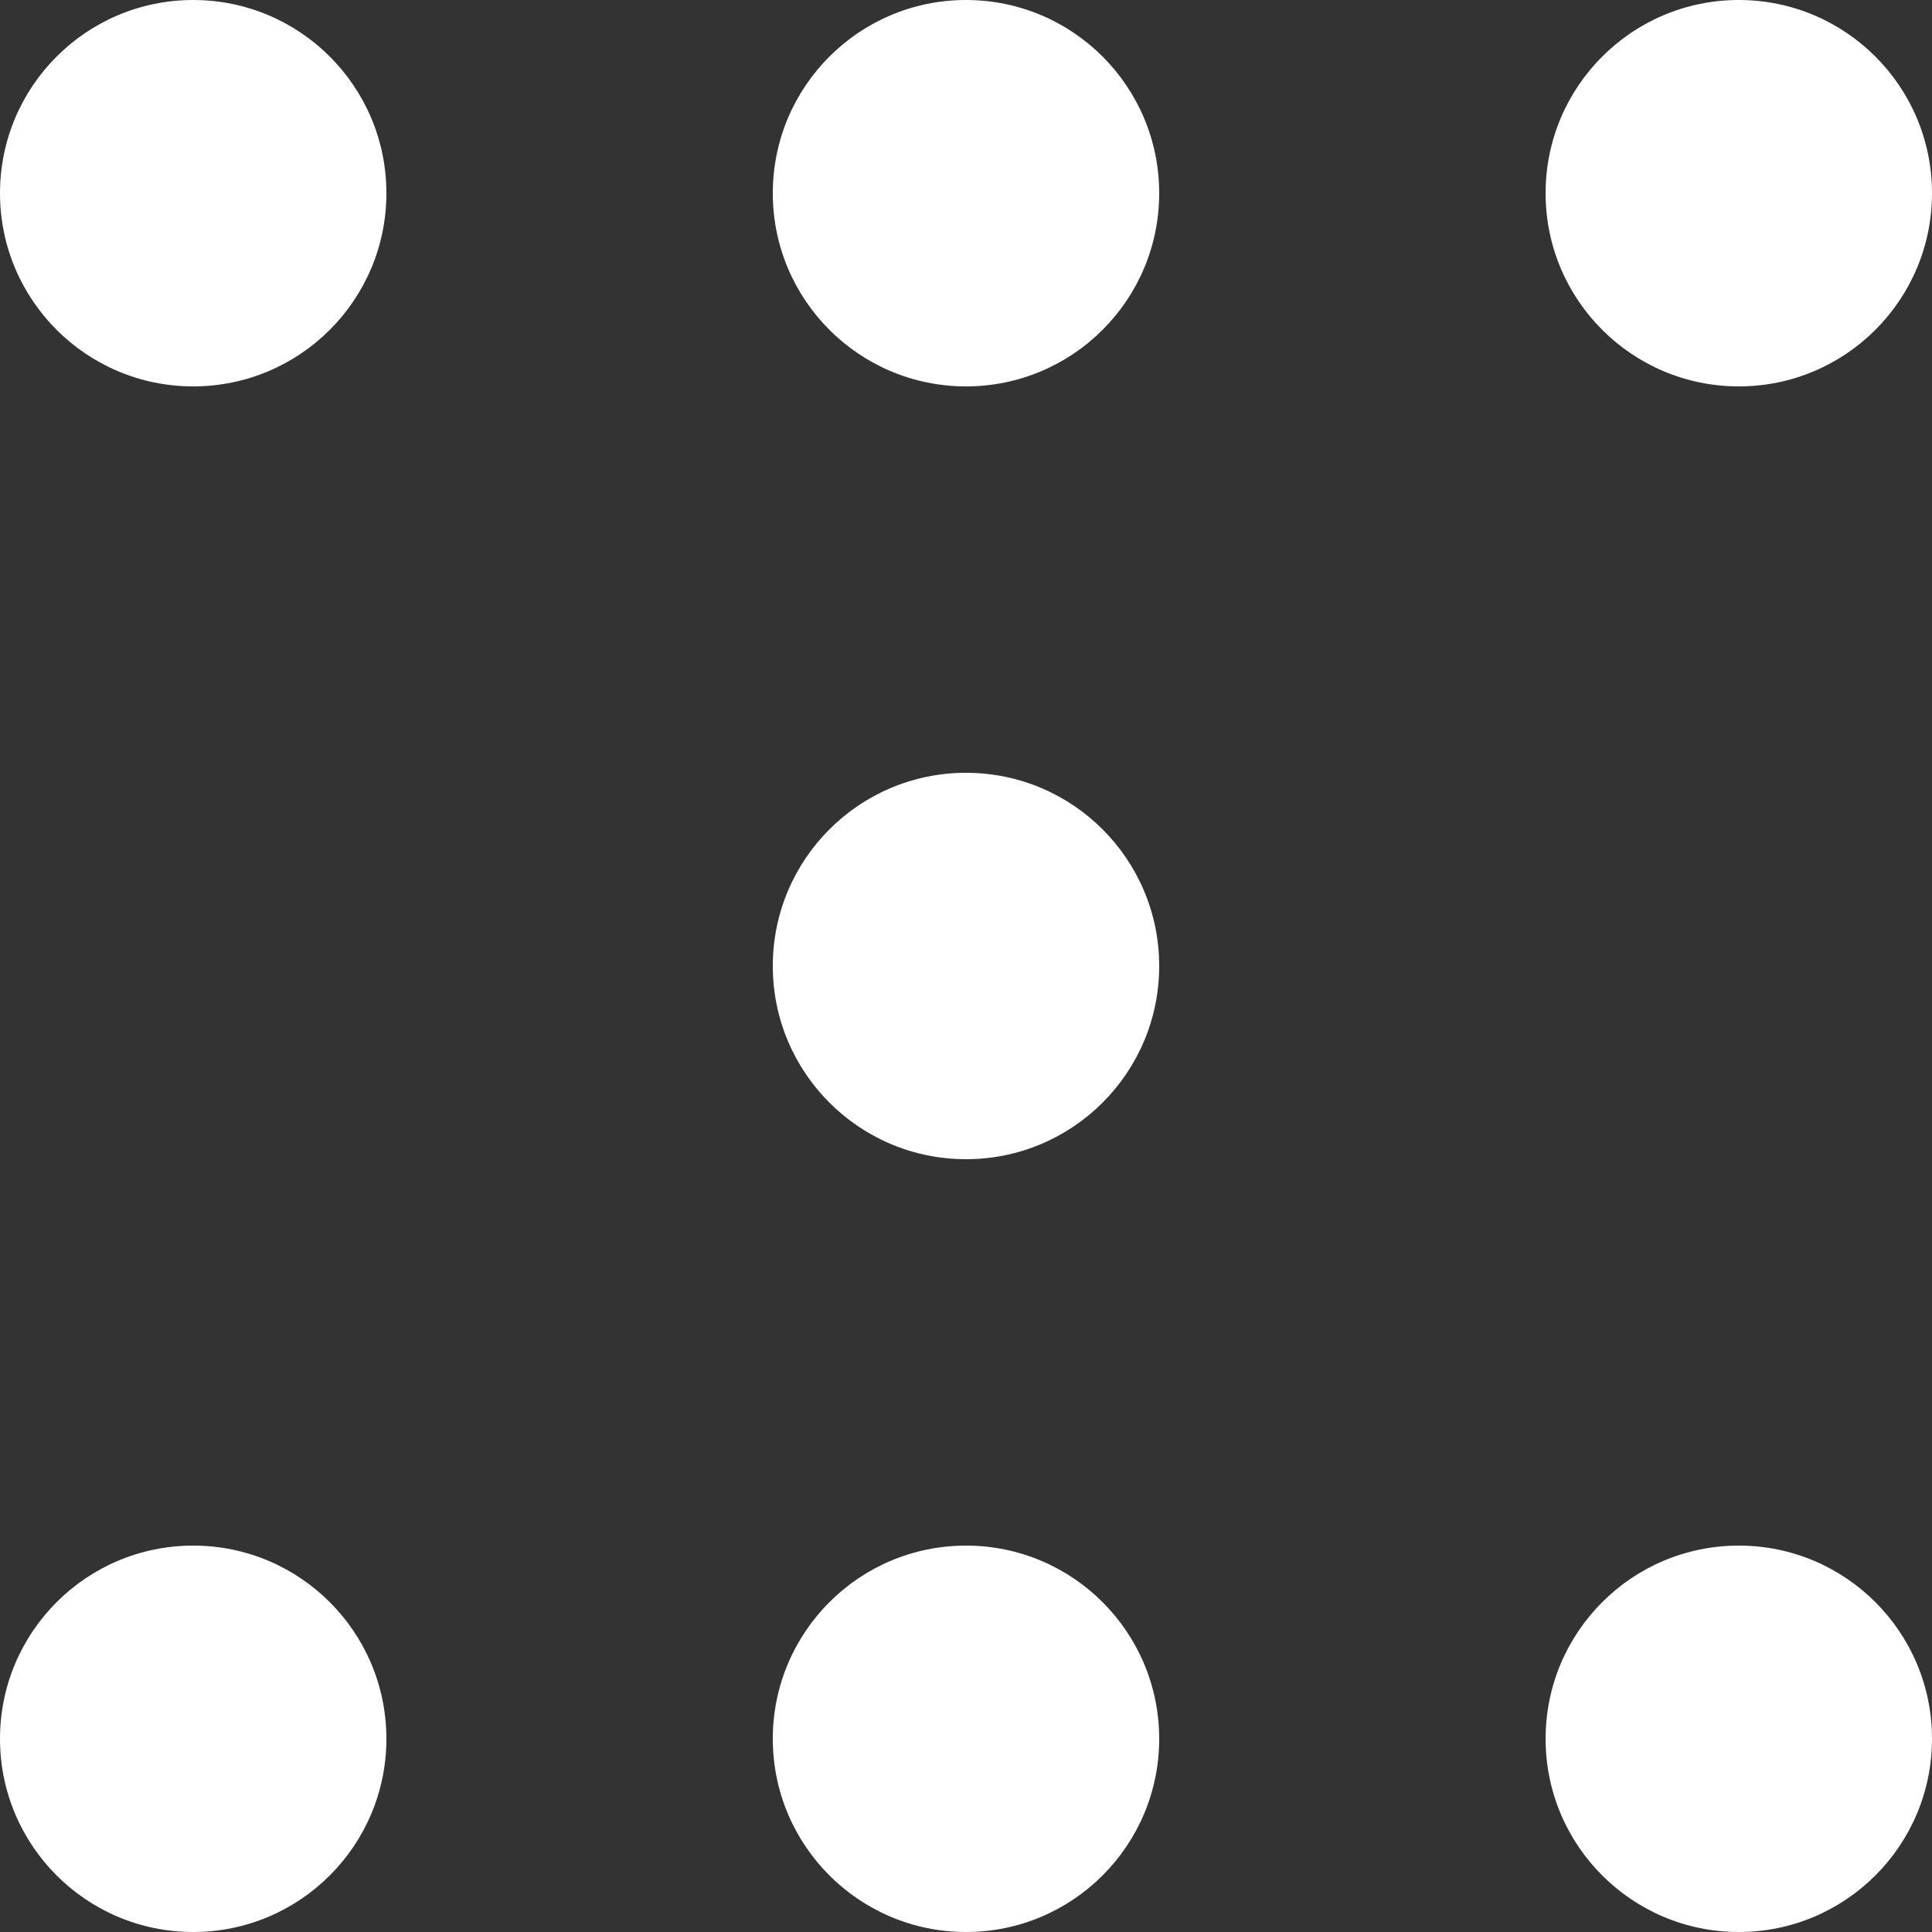 <?xml version="1.0" encoding="UTF-8" standalone="no"?>
<!-- Created with Inkscape (http://www.inkscape.org/) -->

<svg
   xmlns:dc="http://purl.org/dc/elements/1.1/"
   xmlns:cc="http://creativecommons.org/ns#"
   xmlns:rdf="http://www.w3.org/1999/02/22-rdf-syntax-ns#"
   xmlns:svg="http://www.w3.org/2000/svg"
   xmlns="http://www.w3.org/2000/svg"
   xmlns:sodipodi="http://sodipodi.sourceforge.net/DTD/sodipodi-0.dtd"
   xmlns:inkscape="http://www.inkscape.org/namespaces/inkscape"
   width="80"
   height="80"
   viewBox="0 0 80 80"
   version="1.1"
   id="svg4491"
   sodipodi:docname="menu80.svg"
   inkscape:version="0.92.1 r15371"
   inkscape:export-filename="D:\hfp\user\puzzlecrystalcolor\puzzlecrystalcolor\assets\images\menu\mix807.png"
   inkscape:export-xdpi="96"
   inkscape:export-ydpi="96">
  <rect x="0" y="0" width="80" height="80" fill="#333333" stroke="none"/>
  <defs
     id="defs4485" />
  <sodipodi:namedview
     id="base"
     pagecolor="#000000"
     bordercolor="#666666"
     borderopacity="1.0"
     inkscape:pageopacity="0"
     inkscape:pageshadow="2"
     inkscape:zoom="1.8167373"
     inkscape:cx="-217.54752"
     inkscape:cy="42.477701"
     inkscape:document-units="px"
     inkscape:current-layer="g4710"
     showgrid="true"
     units="px"
     inkscape:pagecheckerboard="false"
     inkscape:window-width="2060"
     inkscape:window-height="901"
     inkscape:window-x="149"
     inkscape:window-y="1"
     inkscape:window-maximized="0"
     inkscape:snap-page="true"
     inkscape:snap-bbox="true"
     inkscape:snap-bbox-midpoints="true"
     inkscape:snap-global="true"
     guidecolor="#f9ff02"
     guideopacity="1"
     showguides="true"
     inkscape:guide-bbox="true">
    <inkscape:grid
       type="xygrid"
       id="grid4495"
       spacingx="8"
       spacingy="8"
       empspacing="2"
       color="#ffffff"
       opacity="0.275"
       empcolor="#ffffff"
       empopacity="0.353" />
    <sodipodi:guide
       position="40,40"
       orientation="1,0"
       id="guide4576"
       inkscape:locked="false"
       inkscape:label=""
       inkscape:color="rgb(248,255,1)" />
    <sodipodi:guide
       position="-24,40"
       orientation="0,1"
       id="guide4578"
       inkscape:locked="false"
       inkscape:label=""
       inkscape:color="rgb(248,255,1)" />
  </sodipodi:namedview>
  <g
     inkscape:groupmode="layer"
     id="layer4"
     inkscape:label="color80"
     style="display:none"
     transform="translate(0,-80)"
     sodipodi:insensitive="true">
    <circle
       style="opacity:1;fill:#ffffff;fill-opacity:1;stroke:none;stroke-width:1;stroke-linecap:square;stroke-linejoin:miter;stroke-miterlimit:4;stroke-dasharray:none;stroke-opacity:0.987"
       id="path4580"
       cx="40"
       cy="120"
       r="40" />
  </g>
  <g
     inkscape:groupmode="layer"
     id="layer8"
     inkscape:label="stamp80"
     style="display:none"
     sodipodi:insensitive="true">
    <rect
       style="opacity:1;fill:#ffffff;fill-opacity:1;stroke:none;stroke-width:1;stroke-linecap:square;stroke-linejoin:miter;stroke-miterlimit:4;stroke-dasharray:none;stroke-opacity:0.987"
       id="rect4583"
       width="80"
       height="80"
       x="0"
       y="0" />
  </g>
  <g
     inkscape:groupmode="layer"
     id="layer9"
     inkscape:label="stamp801"
     sodipodi:insensitive="true"
     style="display:none">
    <rect
       style="opacity:1;fill:#ffffff;fill-opacity:1;stroke:none;stroke-width:1;stroke-linecap:square;stroke-linejoin:miter;stroke-miterlimit:4;stroke-dasharray:none;stroke-opacity:0.987"
       id="rect4586"
       width="16"
       height="16"
       x="32"
       y="32" />
  </g>
  <g
     inkscape:groupmode="layer"
     id="layer10"
     inkscape:label="stamp802"
     sodipodi:insensitive="true"
     style="display:none">
    <path
       style="opacity:1;fill:#ffffff;fill-opacity:1;stroke:none;stroke-width:1;stroke-linecap:square;stroke-linejoin:miter;stroke-miterlimit:4;stroke-dasharray:none;stroke-opacity:0.987"
       d="M 16,16 V 64 H 64 V 16 Z M 32,32 H 48 V 48 H 32 Z"
       id="path4589"
       inkscape:connector-curvature="0"
       sodipodi:nodetypes="cccccccccc" />
  </g>
  <g
     inkscape:groupmode="layer"
     id="layer11"
     inkscape:label="stamp803"
     sodipodi:insensitive="true"
     style="display:none">
    <rect
       style="opacity:1;fill:#ffffff;fill-opacity:1;stroke:none;stroke-width:1;stroke-linecap:square;stroke-linejoin:miter;stroke-miterlimit:4;stroke-dasharray:none;stroke-opacity:0.987"
       id="rect4595"
       width="16"
       height="16"
       x="32"
       y="32" />
    <rect
       style="opacity:1;fill:#ffffff;fill-opacity:1;stroke:none;stroke-width:1;stroke-linecap:square;stroke-linejoin:miter;stroke-miterlimit:4;stroke-dasharray:none;stroke-opacity:0.987"
       id="rect4597"
       width="16"
       height="16"
       x="16"
       y="48" />
    <rect
       style="opacity:1;fill:#ffffff;fill-opacity:1;stroke:none;stroke-width:1;stroke-linecap:square;stroke-linejoin:miter;stroke-miterlimit:4;stroke-dasharray:none;stroke-opacity:0.987"
       id="rect4599"
       width="16"
       height="16"
       x="48"
       y="16" />
  </g>
  <g
     inkscape:groupmode="layer"
     id="layer12"
     inkscape:label="stamp804"
     sodipodi:insensitive="true"
     style="display:none">
    <rect
       style="opacity:1;fill:#ffffff;fill-opacity:1;stroke:none;stroke-width:1;stroke-linecap:square;stroke-linejoin:miter;stroke-miterlimit:4;stroke-dasharray:none;stroke-opacity:0.987"
       id="rect4604"
       width="16"
       height="16"
       x="16"
       y="16" />
    <rect
       style="opacity:1;fill:#ffffff;fill-opacity:1;stroke:none;stroke-width:1;stroke-linecap:square;stroke-linejoin:miter;stroke-miterlimit:4;stroke-dasharray:none;stroke-opacity:0.987"
       id="rect4606"
       width="16"
       height="16"
       x="48"
       y="48" />
    <rect
       style="opacity:1;fill:#ffffff;fill-opacity:1;stroke:none;stroke-width:1;stroke-linecap:square;stroke-linejoin:miter;stroke-miterlimit:4;stroke-dasharray:none;stroke-opacity:0.987"
       id="rect4608"
       width="16"
       height="16"
       x="48"
       y="16" />
    <rect
       style="opacity:1;fill:#ffffff;fill-opacity:1;stroke:none;stroke-width:1;stroke-linecap:square;stroke-linejoin:miter;stroke-miterlimit:4;stroke-dasharray:none;stroke-opacity:0.987"
       id="rect4610"
       width="16"
       height="16"
       x="16"
       y="48" />
  </g>
  <g
     style="display:none"
     inkscape:label="stamp805"
     id="g4620"
     inkscape:groupmode="layer"
     sodipodi:insensitive="true">
    <rect
       y="16"
       x="16"
       height="16"
       width="16"
       id="rect4612"
       style="opacity:1;fill:#ffffff;fill-opacity:1;stroke:none;stroke-width:1;stroke-linecap:square;stroke-linejoin:miter;stroke-miterlimit:4;stroke-dasharray:none;stroke-opacity:0.987" />
    <rect
       y="48"
       x="48"
       height="16"
       width="16"
       id="rect4614"
       style="opacity:1;fill:#ffffff;fill-opacity:1;stroke:none;stroke-width:1;stroke-linecap:square;stroke-linejoin:miter;stroke-miterlimit:4;stroke-dasharray:none;stroke-opacity:0.987" />
    <rect
       y="16"
       x="48"
       height="16"
       width="16"
       id="rect4616"
       style="opacity:1;fill:#ffffff;fill-opacity:1;stroke:none;stroke-width:1;stroke-linecap:square;stroke-linejoin:miter;stroke-miterlimit:4;stroke-dasharray:none;stroke-opacity:0.987" />
    <rect
       y="48"
       x="16"
       height="16"
       width="16"
       id="rect4618"
       style="opacity:1;fill:#ffffff;fill-opacity:1;stroke:none;stroke-width:1;stroke-linecap:square;stroke-linejoin:miter;stroke-miterlimit:4;stroke-dasharray:none;stroke-opacity:0.987" />
    <rect
       style="opacity:1;fill:#ffffff;fill-opacity:1;stroke:none;stroke-width:1;stroke-linecap:square;stroke-linejoin:miter;stroke-miterlimit:4;stroke-dasharray:none;stroke-opacity:0.987"
       id="rect4622"
       width="16"
       height="16"
       x="32"
       y="32" />
  </g>
  <g
     inkscape:groupmode="layer"
     id="layer13"
     inkscape:label="stamp806"
     sodipodi:insensitive="true"
     style="display:none">
    <path
       style="opacity:1;fill:#ffffff;fill-opacity:1;stroke:none;stroke-width:1;stroke-linecap:square;stroke-linejoin:miter;stroke-miterlimit:4;stroke-dasharray:none;stroke-opacity:0.987"
       d="M 32,0 H 0 V 32 H 16 V 16 h 16 z"
       id="path4625"
       inkscape:connector-curvature="0" />
    <path
       style="opacity:1;fill:#ffffff;fill-opacity:1;stroke:none;stroke-width:1;stroke-linecap:square;stroke-linejoin:miter;stroke-miterlimit:4;stroke-dasharray:none;stroke-opacity:0.987"
       d="M 48,0 V 16 H 64 V 32 H 80 V 0 Z"
       id="path4627"
       inkscape:connector-curvature="0" />
    <path
       style="opacity:1;fill:#ffffff;fill-opacity:1;stroke:none;stroke-width:1;stroke-linecap:square;stroke-linejoin:miter;stroke-miterlimit:4;stroke-dasharray:none;stroke-opacity:0.987"
       d="M 0,48 V 80 H 32 V 64 H 16 V 48 Z"
       id="path4629"
       inkscape:connector-curvature="0" />
    <path
       style="opacity:1;fill:#ffffff;fill-opacity:1;stroke:none;stroke-width:1;stroke-linecap:square;stroke-linejoin:miter;stroke-miterlimit:4;stroke-dasharray:none;stroke-opacity:0.987"
       d="M 48,64 V 80 H 80 V 48 H 64 v 16 z"
       id="path4631"
       inkscape:connector-curvature="0" />
  </g>
  <g
     style="display:none"
     inkscape:label="stamp807"
     id="g4641"
     inkscape:groupmode="layer"
     sodipodi:insensitive="true">
    <path
       inkscape:connector-curvature="0"
       id="path4633"
       d="M 32,0 H 0 V 32 H 16 V 16 h 16 z"
       style="opacity:1;fill:#ffffff;fill-opacity:1;stroke:none;stroke-width:1;stroke-linecap:square;stroke-linejoin:miter;stroke-miterlimit:4;stroke-dasharray:none;stroke-opacity:0.987" />
    <path
       inkscape:connector-curvature="0"
       id="path4635"
       d="M 48,0 V 16 H 64 V 32 H 80 V 0 Z"
       style="opacity:1;fill:#ffffff;fill-opacity:1;stroke:none;stroke-width:1;stroke-linecap:square;stroke-linejoin:miter;stroke-miterlimit:4;stroke-dasharray:none;stroke-opacity:0.987" />
    <path
       inkscape:connector-curvature="0"
       id="path4637"
       d="M 0,48 V 80 H 32 V 64 H 16 V 48 Z"
       style="opacity:1;fill:#ffffff;fill-opacity:1;stroke:none;stroke-width:1;stroke-linecap:square;stroke-linejoin:miter;stroke-miterlimit:4;stroke-dasharray:none;stroke-opacity:0.987" />
    <path
       inkscape:connector-curvature="0"
       id="path4639"
       d="M 48,64 V 80 H 80 V 48 H 64 v 16 z"
       style="opacity:1;fill:#ffffff;fill-opacity:1;stroke:none;stroke-width:1;stroke-linecap:square;stroke-linejoin:miter;stroke-miterlimit:4;stroke-dasharray:none;stroke-opacity:0.987" />
    <path
       style="opacity:1;fill:#ffffff;fill-opacity:1;stroke:none;stroke-width:1;stroke-linecap:square;stroke-linejoin:miter;stroke-miterlimit:4;stroke-dasharray:none;stroke-opacity:0.987"
       d="M 32,32 H 48 V 48 H 32 Z"
       id="path4643"
       inkscape:connector-curvature="0" />
  </g>
  <g
     inkscape:groupmode="layer"
     id="layer14"
     inkscape:label="mix801"
     sodipodi:insensitive="true"
     style="display:none">
    <circle
       style="opacity:1;fill:#ffffff;fill-opacity:1;stroke:none;stroke-width:1;stroke-linecap:square;stroke-linejoin:miter;stroke-miterlimit:4;stroke-dasharray:none;stroke-opacity:0.987"
       id="path4646"
       cx="40"
       cy="40"
       r="8" />
  </g>
  <g
     inkscape:groupmode="layer"
     id="layer15"
     inkscape:label="mix802"
     sodipodi:insensitive="true"
     style="display:none">
    <circle
       style="opacity:1;fill:#ffffff;fill-opacity:1;stroke:none;stroke-width:1;stroke-linecap:square;stroke-linejoin:miter;stroke-miterlimit:4;stroke-dasharray:none;stroke-opacity:0.987"
       id="path4649"
       cx="8"
       cy="72"
       r="8" />
    <circle
       style="opacity:1;fill:#ffffff;fill-opacity:1;stroke:none;stroke-width:1;stroke-linecap:square;stroke-linejoin:miter;stroke-miterlimit:4;stroke-dasharray:none;stroke-opacity:0.987"
       id="path4651"
       cx="72"
       cy="8"
       r="8" />
  </g>
  <g
     inkscape:groupmode="layer"
     id="layer16"
     inkscape:label="mix803"
     sodipodi:insensitive="true"
     style="display:none">
    <circle
       style="opacity:1;fill:#ffffff;fill-opacity:1;stroke:none;stroke-width:1;stroke-linecap:square;stroke-linejoin:miter;stroke-miterlimit:4;stroke-dasharray:none;stroke-opacity:0.987"
       id="path4654"
       cx="40"
       cy="40"
       r="8" />
    <circle
       style="opacity:1;fill:#ffffff;fill-opacity:1;stroke:none;stroke-width:1;stroke-linecap:square;stroke-linejoin:miter;stroke-miterlimit:4;stroke-dasharray:none;stroke-opacity:0.987"
       id="path4656"
       cx="72"
       cy="8"
       r="8" />
    <circle
       style="opacity:1;fill:#ffffff;fill-opacity:1;stroke:none;stroke-width:1;stroke-linecap:square;stroke-linejoin:miter;stroke-miterlimit:4;stroke-dasharray:none;stroke-opacity:0.987"
       id="path4658"
       cx="8"
       cy="72"
       r="8" />
  </g>
  <g
     inkscape:groupmode="layer"
     id="layer17"
     inkscape:label="mix804"
     sodipodi:insensitive="true"
     style="display:none">
    <circle
       style="opacity:1;fill:#ffffff;fill-opacity:1;stroke:none;stroke-width:1;stroke-linecap:square;stroke-linejoin:miter;stroke-miterlimit:4;stroke-dasharray:none;stroke-opacity:0.987"
       id="path4661"
       cx="8"
       cy="8"
       r="8" />
    <circle
       style="opacity:1;fill:#ffffff;fill-opacity:1;stroke:none;stroke-width:1;stroke-linecap:square;stroke-linejoin:miter;stroke-miterlimit:4;stroke-dasharray:none;stroke-opacity:0.987"
       id="path4663"
       cx="72"
       cy="8"
       r="8" />
    <circle
       style="opacity:1;fill:#ffffff;fill-opacity:1;stroke:none;stroke-width:1;stroke-linecap:square;stroke-linejoin:miter;stroke-miterlimit:4;stroke-dasharray:none;stroke-opacity:0.987"
       id="path4665"
       cx="8"
       cy="72"
       r="8" />
    <circle
       style="opacity:1;fill:#ffffff;fill-opacity:1;stroke:none;stroke-width:1;stroke-linecap:square;stroke-linejoin:miter;stroke-miterlimit:4;stroke-dasharray:none;stroke-opacity:0.987"
       id="path4667"
       cx="72"
       cy="72"
       r="8" />
  </g>
  <g
     inkscape:label="mix805"
     id="g4677"
     inkscape:groupmode="layer"
     sodipodi:insensitive="true"
     style="display:none">
    <circle
       r="8"
       cy="8"
       cx="8"
       id="circle4669"
       style="opacity:1;fill:#ffffff;fill-opacity:1;stroke:none;stroke-width:1;stroke-linecap:square;stroke-linejoin:miter;stroke-miterlimit:4;stroke-dasharray:none;stroke-opacity:0.987" />
    <circle
       r="8"
       cy="8"
       cx="72"
       id="circle4671"
       style="opacity:1;fill:#ffffff;fill-opacity:1;stroke:none;stroke-width:1;stroke-linecap:square;stroke-linejoin:miter;stroke-miterlimit:4;stroke-dasharray:none;stroke-opacity:0.987" />
    <circle
       r="8"
       cy="72"
       cx="8"
       id="circle4673"
       style="opacity:1;fill:#ffffff;fill-opacity:1;stroke:none;stroke-width:1;stroke-linecap:square;stroke-linejoin:miter;stroke-miterlimit:4;stroke-dasharray:none;stroke-opacity:0.987" />
    <circle
       r="8"
       cy="72"
       cx="72"
       id="circle4675"
       style="opacity:1;fill:#ffffff;fill-opacity:1;stroke:none;stroke-width:1;stroke-linecap:square;stroke-linejoin:miter;stroke-miterlimit:4;stroke-dasharray:none;stroke-opacity:0.987" />
    <circle
       style="opacity:1;fill:#ffffff;fill-opacity:1;stroke:none;stroke-width:1;stroke-linecap:square;stroke-linejoin:miter;stroke-miterlimit:4;stroke-dasharray:none;stroke-opacity:0.987"
       id="path4679"
       cx="40"
       cy="40"
       r="8" />
  </g>
  <g
     inkscape:groupmode="layer"
     id="layer18"
     inkscape:label="mix806"
     sodipodi:insensitive="true"
     style="display:none">
    <circle
       style="opacity:1;fill:#ffffff;fill-opacity:1;stroke:none;stroke-width:1;stroke-linecap:square;stroke-linejoin:miter;stroke-miterlimit:4;stroke-dasharray:none;stroke-opacity:0.987"
       id="path4682"
       cx="8"
       cy="8"
       r="8" />
    <circle
       style="opacity:1;fill:#ffffff;fill-opacity:1;stroke:none;stroke-width:1;stroke-linecap:square;stroke-linejoin:miter;stroke-miterlimit:4;stroke-dasharray:none;stroke-opacity:0.987"
       id="path4686"
       cx="8"
       cy="72"
       r="8" />
    <circle
       style="opacity:1;fill:#ffffff;fill-opacity:1;stroke:none;stroke-width:1;stroke-linecap:square;stroke-linejoin:miter;stroke-miterlimit:4;stroke-dasharray:none;stroke-opacity:0.987"
       id="path4688"
       cx="72"
       cy="8"
       r="8" />
    <circle
       style="opacity:1;fill:#ffffff;fill-opacity:1;stroke:none;stroke-width:1;stroke-linecap:square;stroke-linejoin:miter;stroke-miterlimit:4;stroke-dasharray:none;stroke-opacity:0.987"
       id="path4692"
       cx="72"
       cy="72"
       r="8" />
    <circle
       style="opacity:1;fill:#ffffff;fill-opacity:1;stroke:none;stroke-width:1;stroke-linecap:square;stroke-linejoin:miter;stroke-miterlimit:4;stroke-dasharray:none;stroke-opacity:0.987"
       id="path4694"
       cx="40"
       cy="8"
       r="8" />
    <circle
       style="opacity:1;fill:#ffffff;fill-opacity:1;stroke:none;stroke-width:1;stroke-linecap:square;stroke-linejoin:miter;stroke-miterlimit:4;stroke-dasharray:none;stroke-opacity:0.987"
       id="path4696"
       cx="40"
       cy="72"
       r="8" />
  </g>
  <g
     style="display:inline"
     inkscape:label="mix807"
     id="g4710"
     inkscape:groupmode="layer"
     sodipodi:insensitive="true">
    <circle
       r="8"
       cy="8"
       cx="8"
       id="circle4698"
       style="opacity:1;fill:#ffffff;fill-opacity:1;stroke:none;stroke-width:1;stroke-linecap:square;stroke-linejoin:miter;stroke-miterlimit:4;stroke-dasharray:none;stroke-opacity:0.987" />
    <circle
       r="8"
       cy="72"
       cx="8"
       id="circle4700"
       style="opacity:1;fill:#ffffff;fill-opacity:1;stroke:none;stroke-width:1;stroke-linecap:square;stroke-linejoin:miter;stroke-miterlimit:4;stroke-dasharray:none;stroke-opacity:0.987" />
    <circle
       r="8"
       cy="8"
       cx="72"
       id="circle4702"
       style="opacity:1;fill:#ffffff;fill-opacity:1;stroke:none;stroke-width:1;stroke-linecap:square;stroke-linejoin:miter;stroke-miterlimit:4;stroke-dasharray:none;stroke-opacity:0.987" />
    <circle
       r="8"
       cy="72"
       cx="72"
       id="circle4704"
       style="opacity:1;fill:#ffffff;fill-opacity:1;stroke:none;stroke-width:1;stroke-linecap:square;stroke-linejoin:miter;stroke-miterlimit:4;stroke-dasharray:none;stroke-opacity:0.987" />
    <circle
       r="8"
       cy="8"
       cx="40"
       id="circle4706"
       style="opacity:1;fill:#ffffff;fill-opacity:1;stroke:none;stroke-width:1;stroke-linecap:square;stroke-linejoin:miter;stroke-miterlimit:4;stroke-dasharray:none;stroke-opacity:0.987" />
    <circle
       r="8"
       cy="72"
       cx="40"
       id="circle4708"
       style="opacity:1;fill:#ffffff;fill-opacity:1;stroke:none;stroke-width:1;stroke-linecap:square;stroke-linejoin:miter;stroke-miterlimit:4;stroke-dasharray:none;stroke-opacity:0.987" />
    <circle
       style="opacity:1;fill:#ffffff;fill-opacity:1;stroke:none;stroke-width:1;stroke-linecap:square;stroke-linejoin:miter;stroke-miterlimit:4;stroke-dasharray:none;stroke-opacity:0.987"
       id="path4712"
       cx="40"
       cy="40"
       r="8" />
  </g>
</svg>

